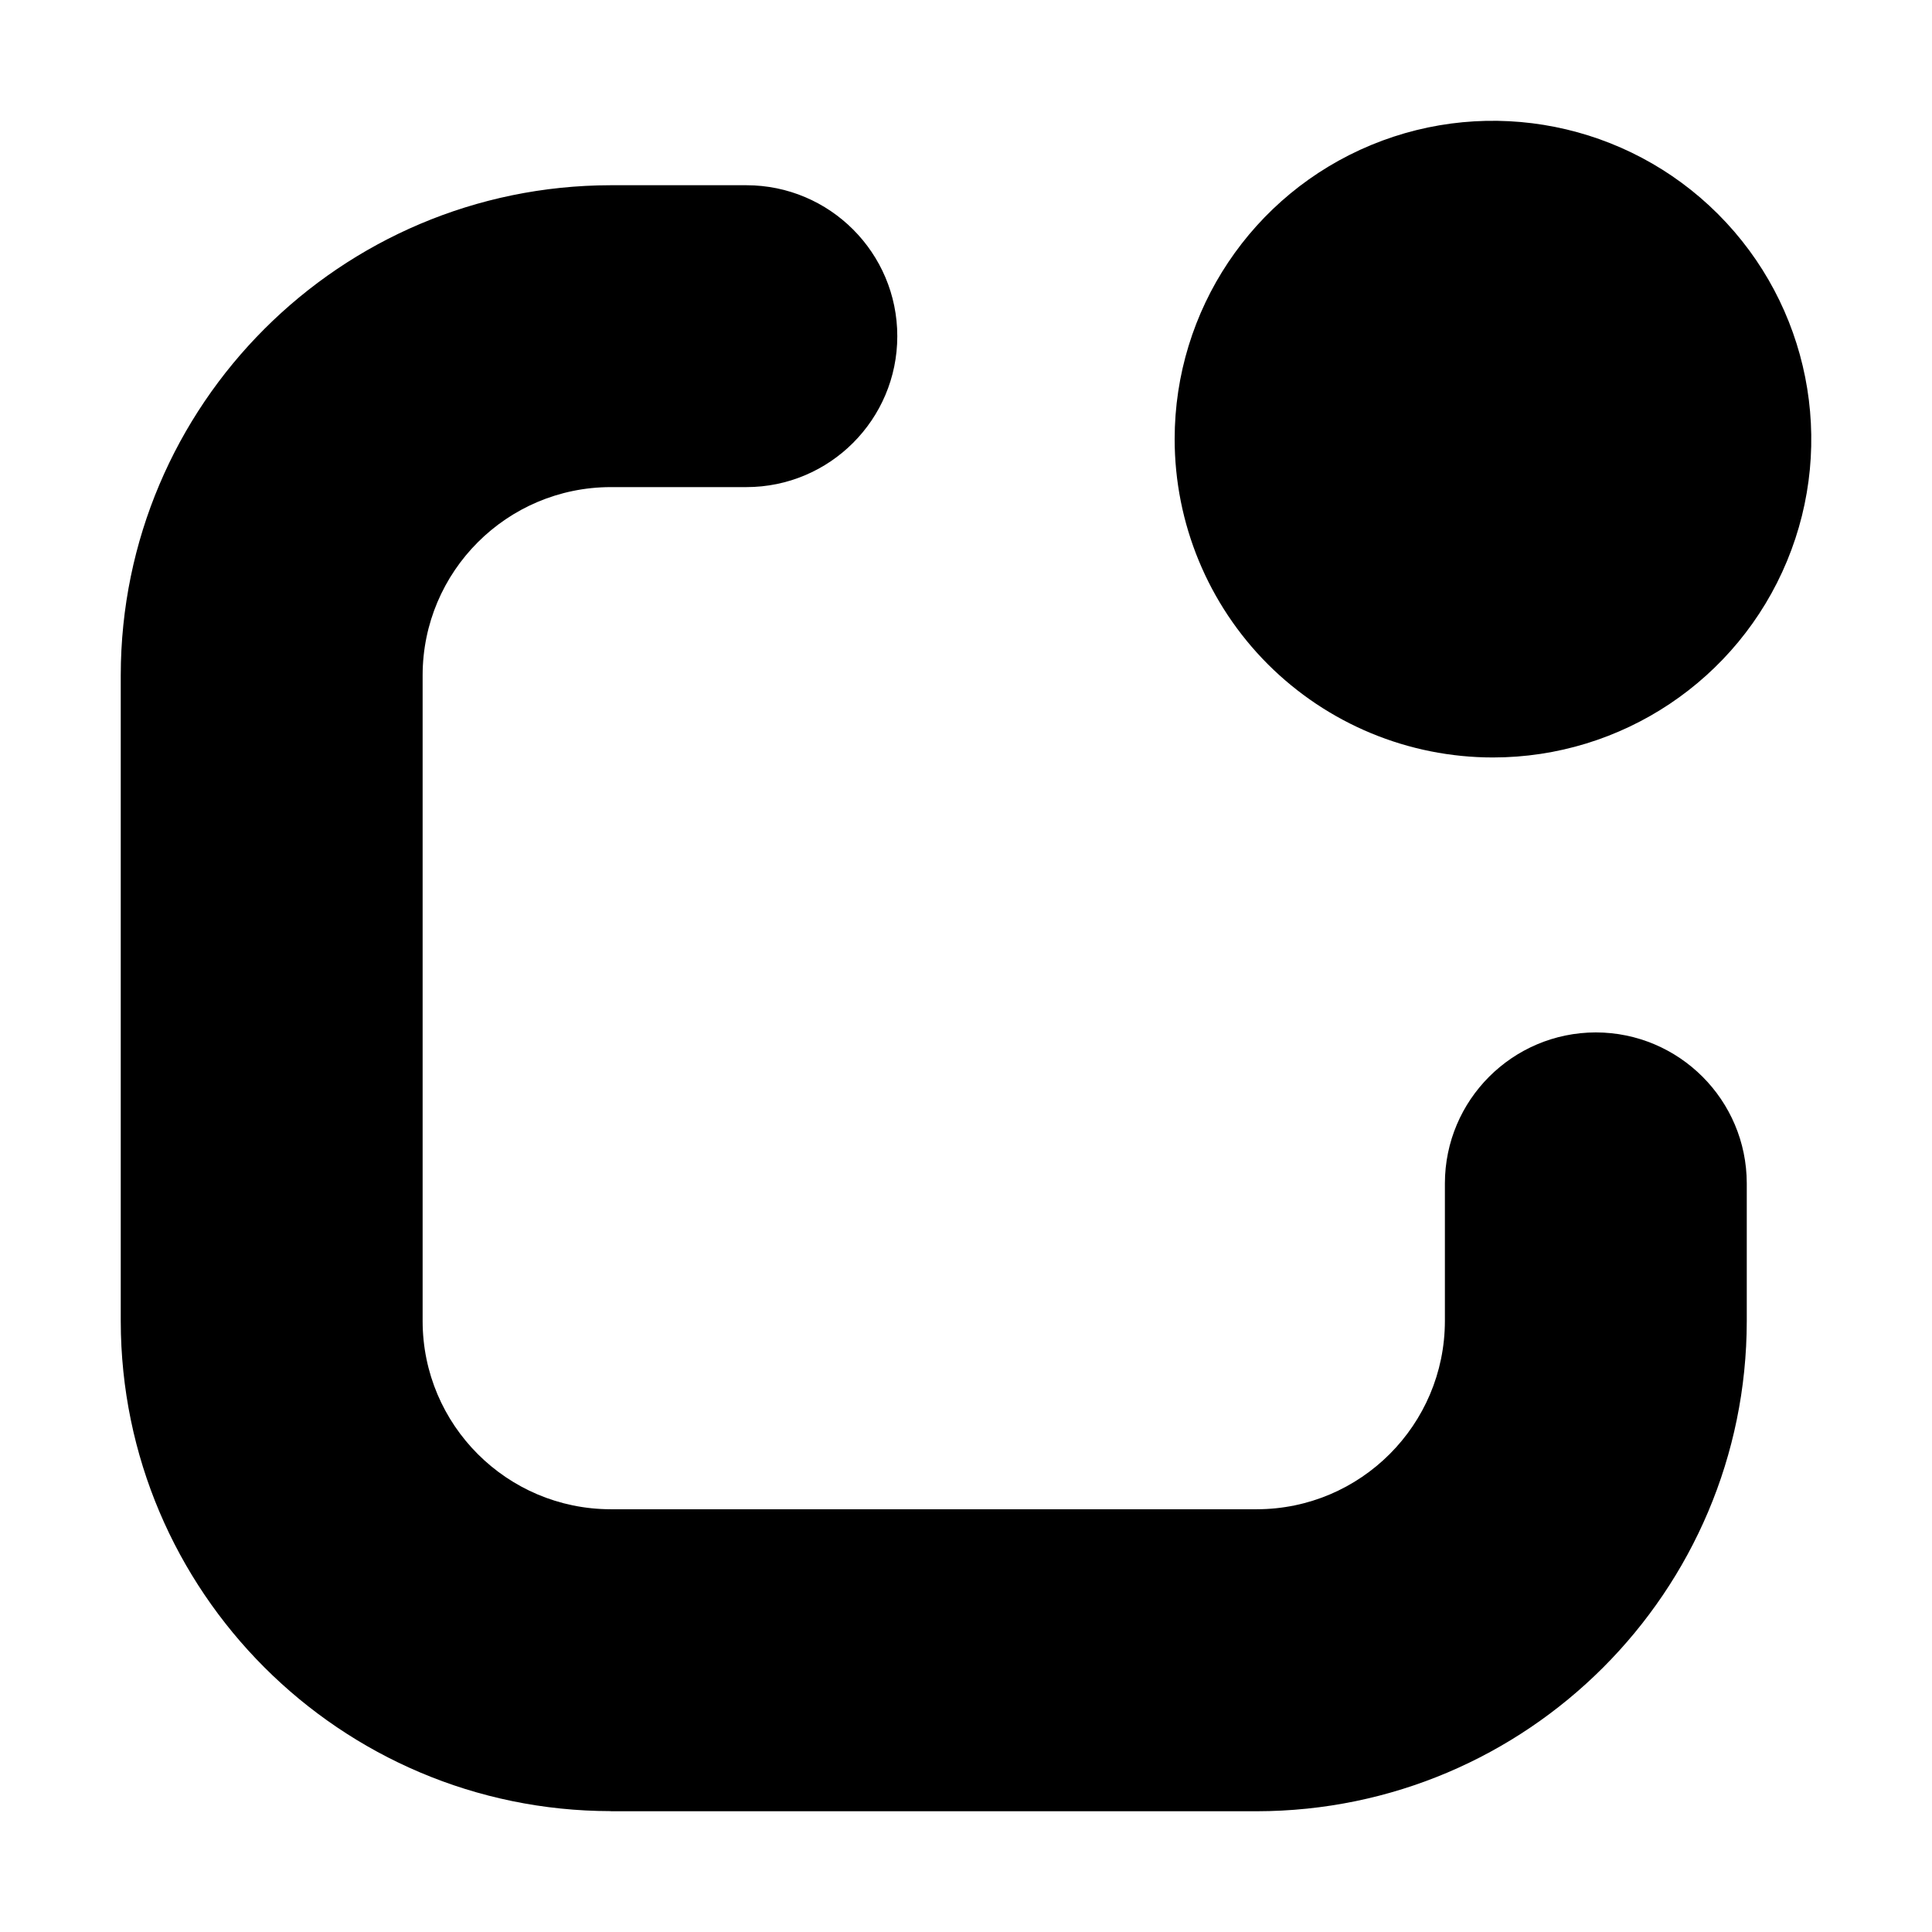 <svg xmlns="http://www.w3.org/2000/svg" width="16" height="16" viewBox="0 0 16 16">
  <path d="M5.058 14.999c-2.24-.003-4.055-1.818-4.058-4.057v-5.35c.002-2.24 1.818-4.055 4.058-4.058h1.123c.69 0 1.25.56 1.25 1.25s-.56 1.25-1.25 1.25H5.058c-.86.001-1.557.698-1.558 1.558v5.349c.001.86.698 1.557 1.558 1.558h5.35c.86-.001 1.557-.699 1.558-1.559V9.8c.001-.69.56-1.249 1.25-1.25.69.001 1.249.56 1.25 1.25v1.141c-.002 2.24-1.817 4.056-4.058 4.059h-5.35zM10.499 5.5c-.494-.495-.771-1.165-.771-1.864 0-1.066.642-2.027 1.627-2.435.985-.408 2.119-.182 2.873.572s.98 1.889.571 2.874c-.408.984-1.369 1.626-2.435 1.626-.7 0-1.37-.278-1.865-.773z"/>
</svg>